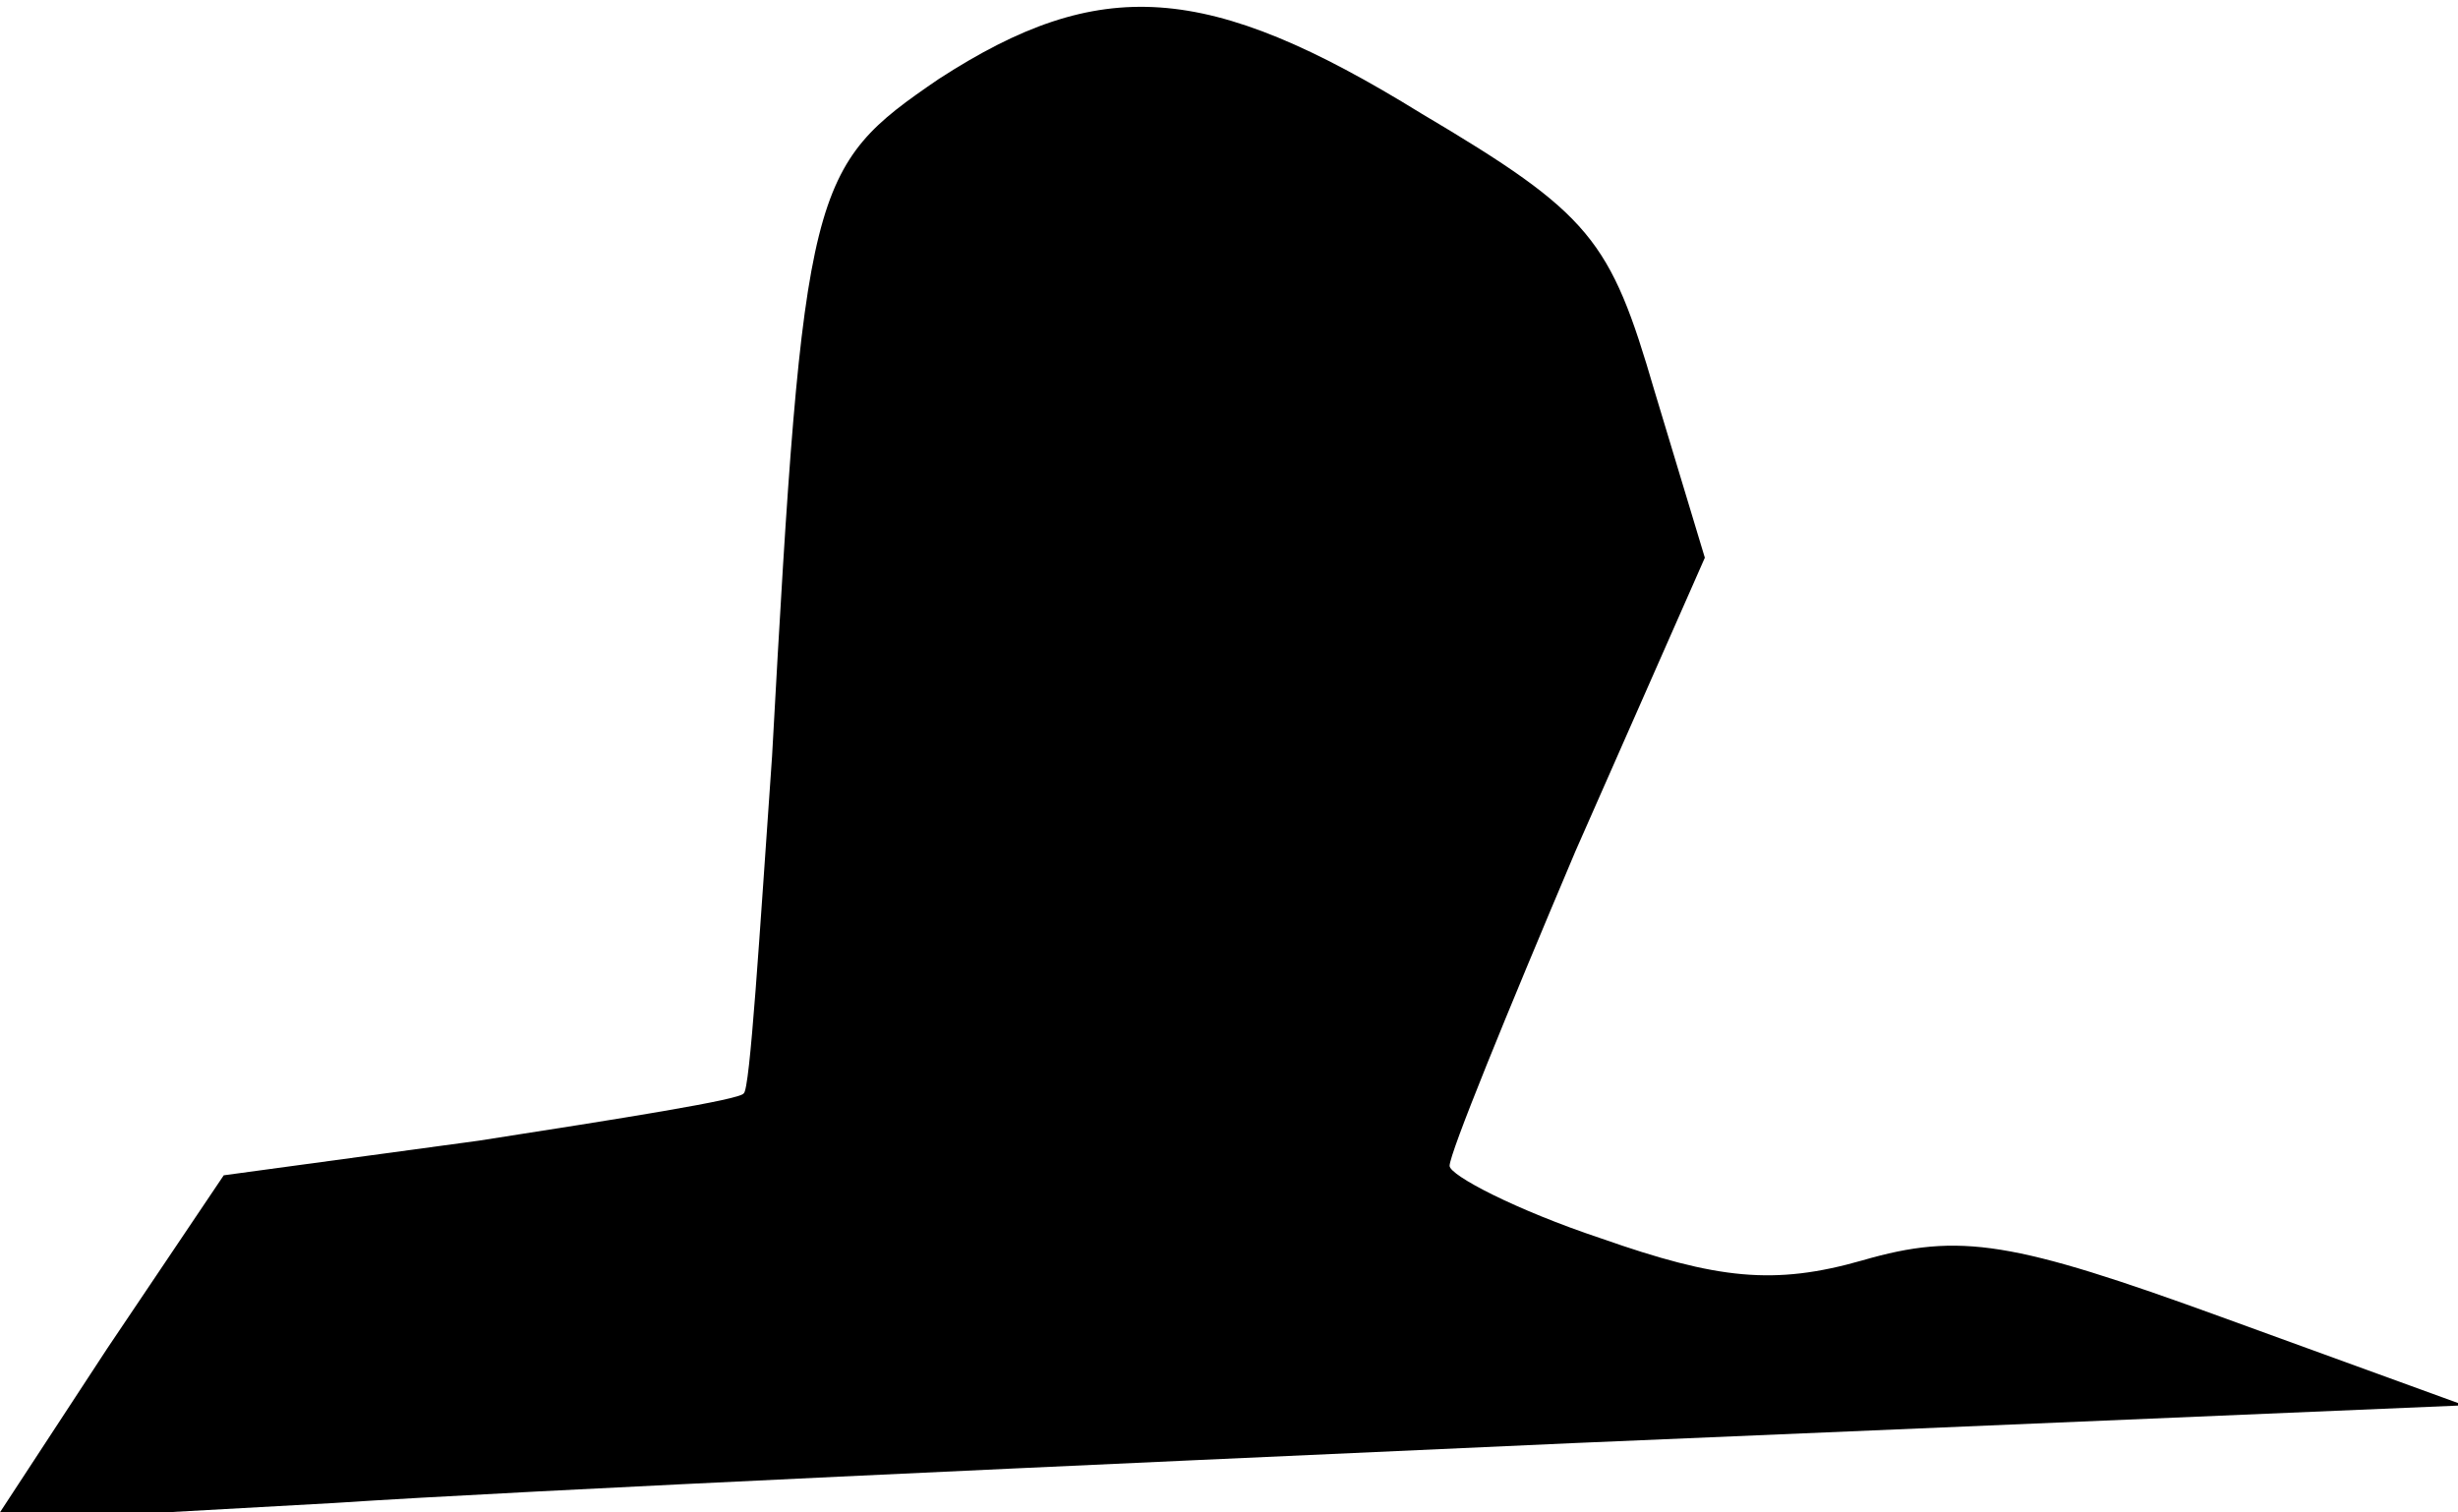 <?xml version="1.0" standalone="no"?>
<!DOCTYPE svg PUBLIC "-//W3C//DTD SVG 20010904//EN"
 "http://www.w3.org/TR/2001/REC-SVG-20010904/DTD/svg10.dtd">
<svg version="1.0" xmlns="http://www.w3.org/2000/svg"
 width="78pt" height="48pt" viewBox="0 0 78 48"
 preserveAspectRatio="xMidYMid meet">
<g transform="translate(0,48) scale(0.1,-0.1)"
fill="#000000" stroke="none">
<path fill="#000000" stroke="none" d="M298 455 c-41 -28 -43 -33 -53 -215 -4
-57 -7 -106 -9 -107 -1 -2 -39 -8 -84 -15 l-81 -11 -37 -55 -36 -55 108 6 c60
4 237 12 393 19 l283 12 -77 28 c-66 24 -83 27 -114 18 -28 -8 -46 -6 -83 7
-27 9 -48 20 -48 23 0 4 18 48 40 100 l41 93 -16 53 c-14 48 -20 56 -74 88
-68 42 -102 44 -153 11z"/>
</g>
</svg>
